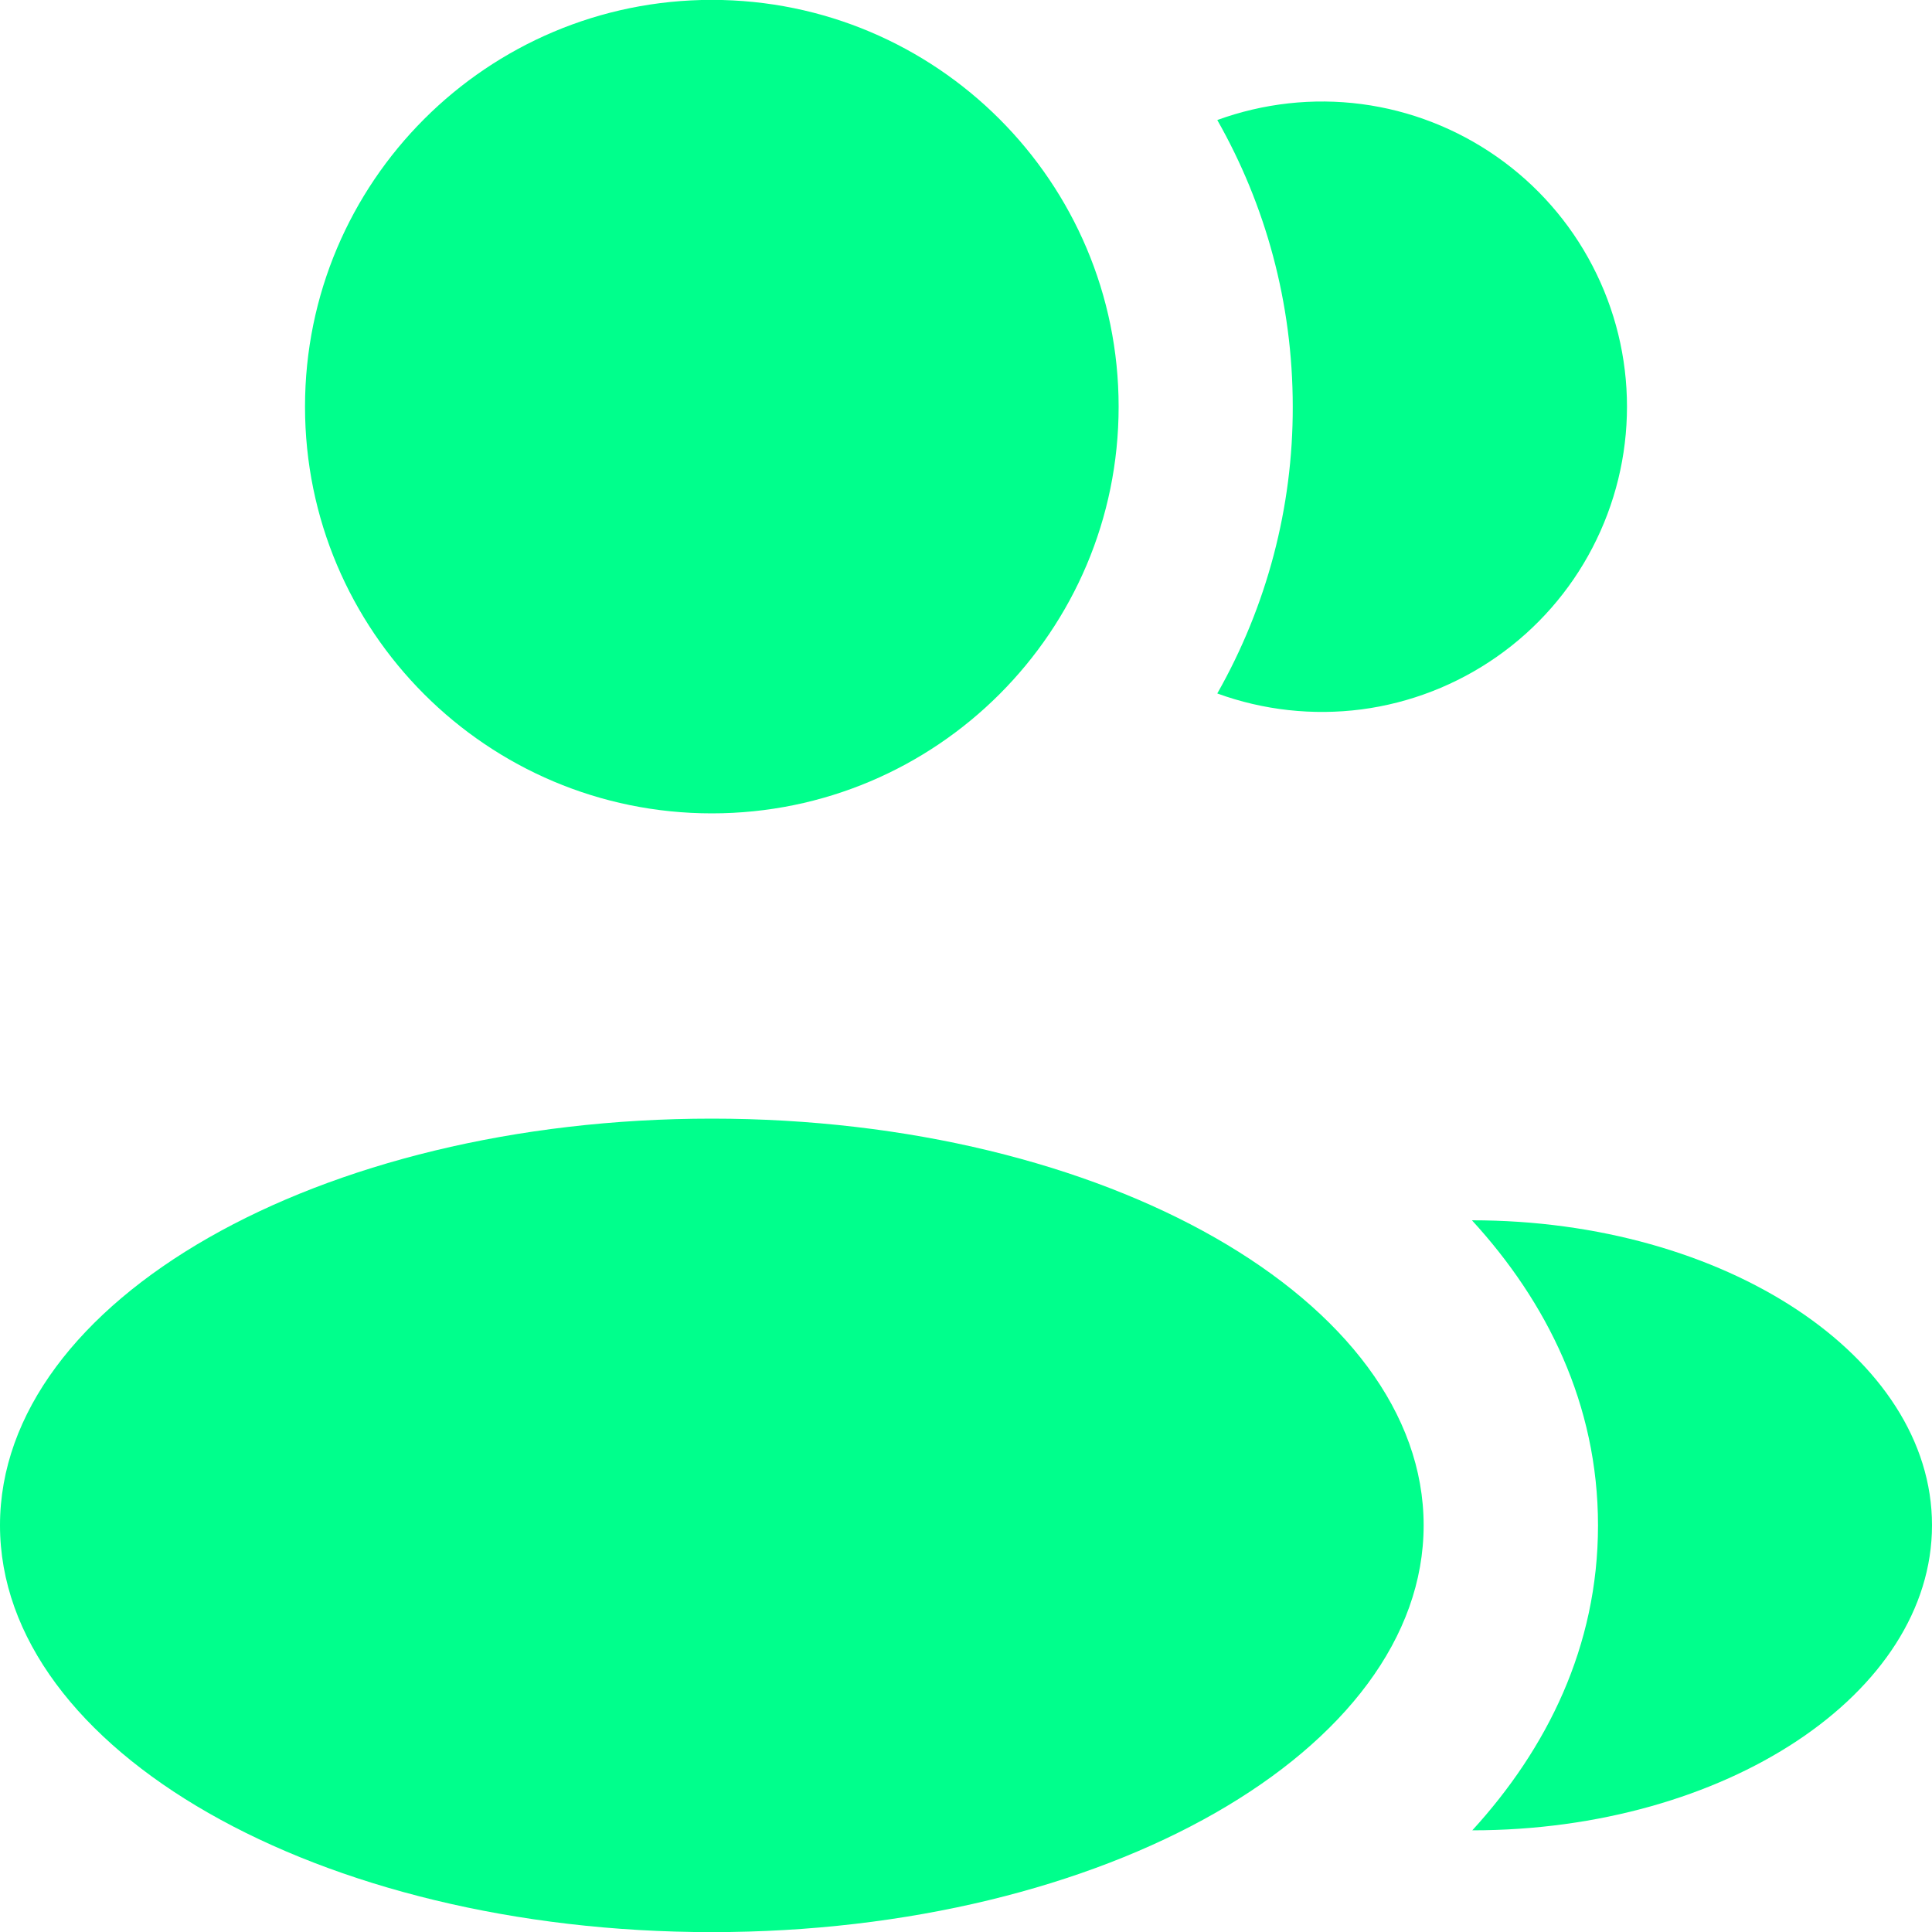 <svg width="16" height="16" viewBox="0 0 16 16" fill="none" xmlns="http://www.w3.org/2000/svg">
<path d="M5.895 6.736C7.755 6.736 9.264 5.228 9.264 3.368C9.264 1.507 7.755 -0.001 5.895 -0.001C4.035 -0.001 2.526 1.507 2.526 3.368C2.526 5.228 4.035 6.736 5.895 6.736Z" fill="#00FF8C"/>
<path d="M5.895 16.001C9.151 16.001 11.79 14.493 11.79 12.632C11.79 10.772 9.151 9.264 5.895 9.264C2.639 9.264 0 10.772 0 12.632C0 14.493 2.639 16.001 5.895 16.001Z" fill="#00FF8C"/>
<path d="M16 12.631C16 14.027 14.285 15.158 12.193 15.158C12.809 14.484 13.234 13.638 13.234 12.633C13.234 11.627 12.808 10.78 12.19 10.106C14.284 10.105 16 11.237 16 12.631ZM13.474 3.368C13.474 3.774 13.376 4.175 13.188 4.536C13.001 4.896 12.729 5.206 12.396 5.439C12.063 5.672 11.678 5.822 11.275 5.875C10.872 5.927 10.462 5.882 10.081 5.743C10.492 5.019 10.708 4.2 10.706 3.368C10.706 2.505 10.479 1.694 10.081 0.994C10.463 0.855 10.873 0.809 11.276 0.862C11.679 0.915 12.063 1.065 12.396 1.298C12.729 1.531 13.001 1.841 13.188 2.201C13.376 2.562 13.474 2.961 13.474 3.368Z" fill="#00FF8C"/>
</svg>
